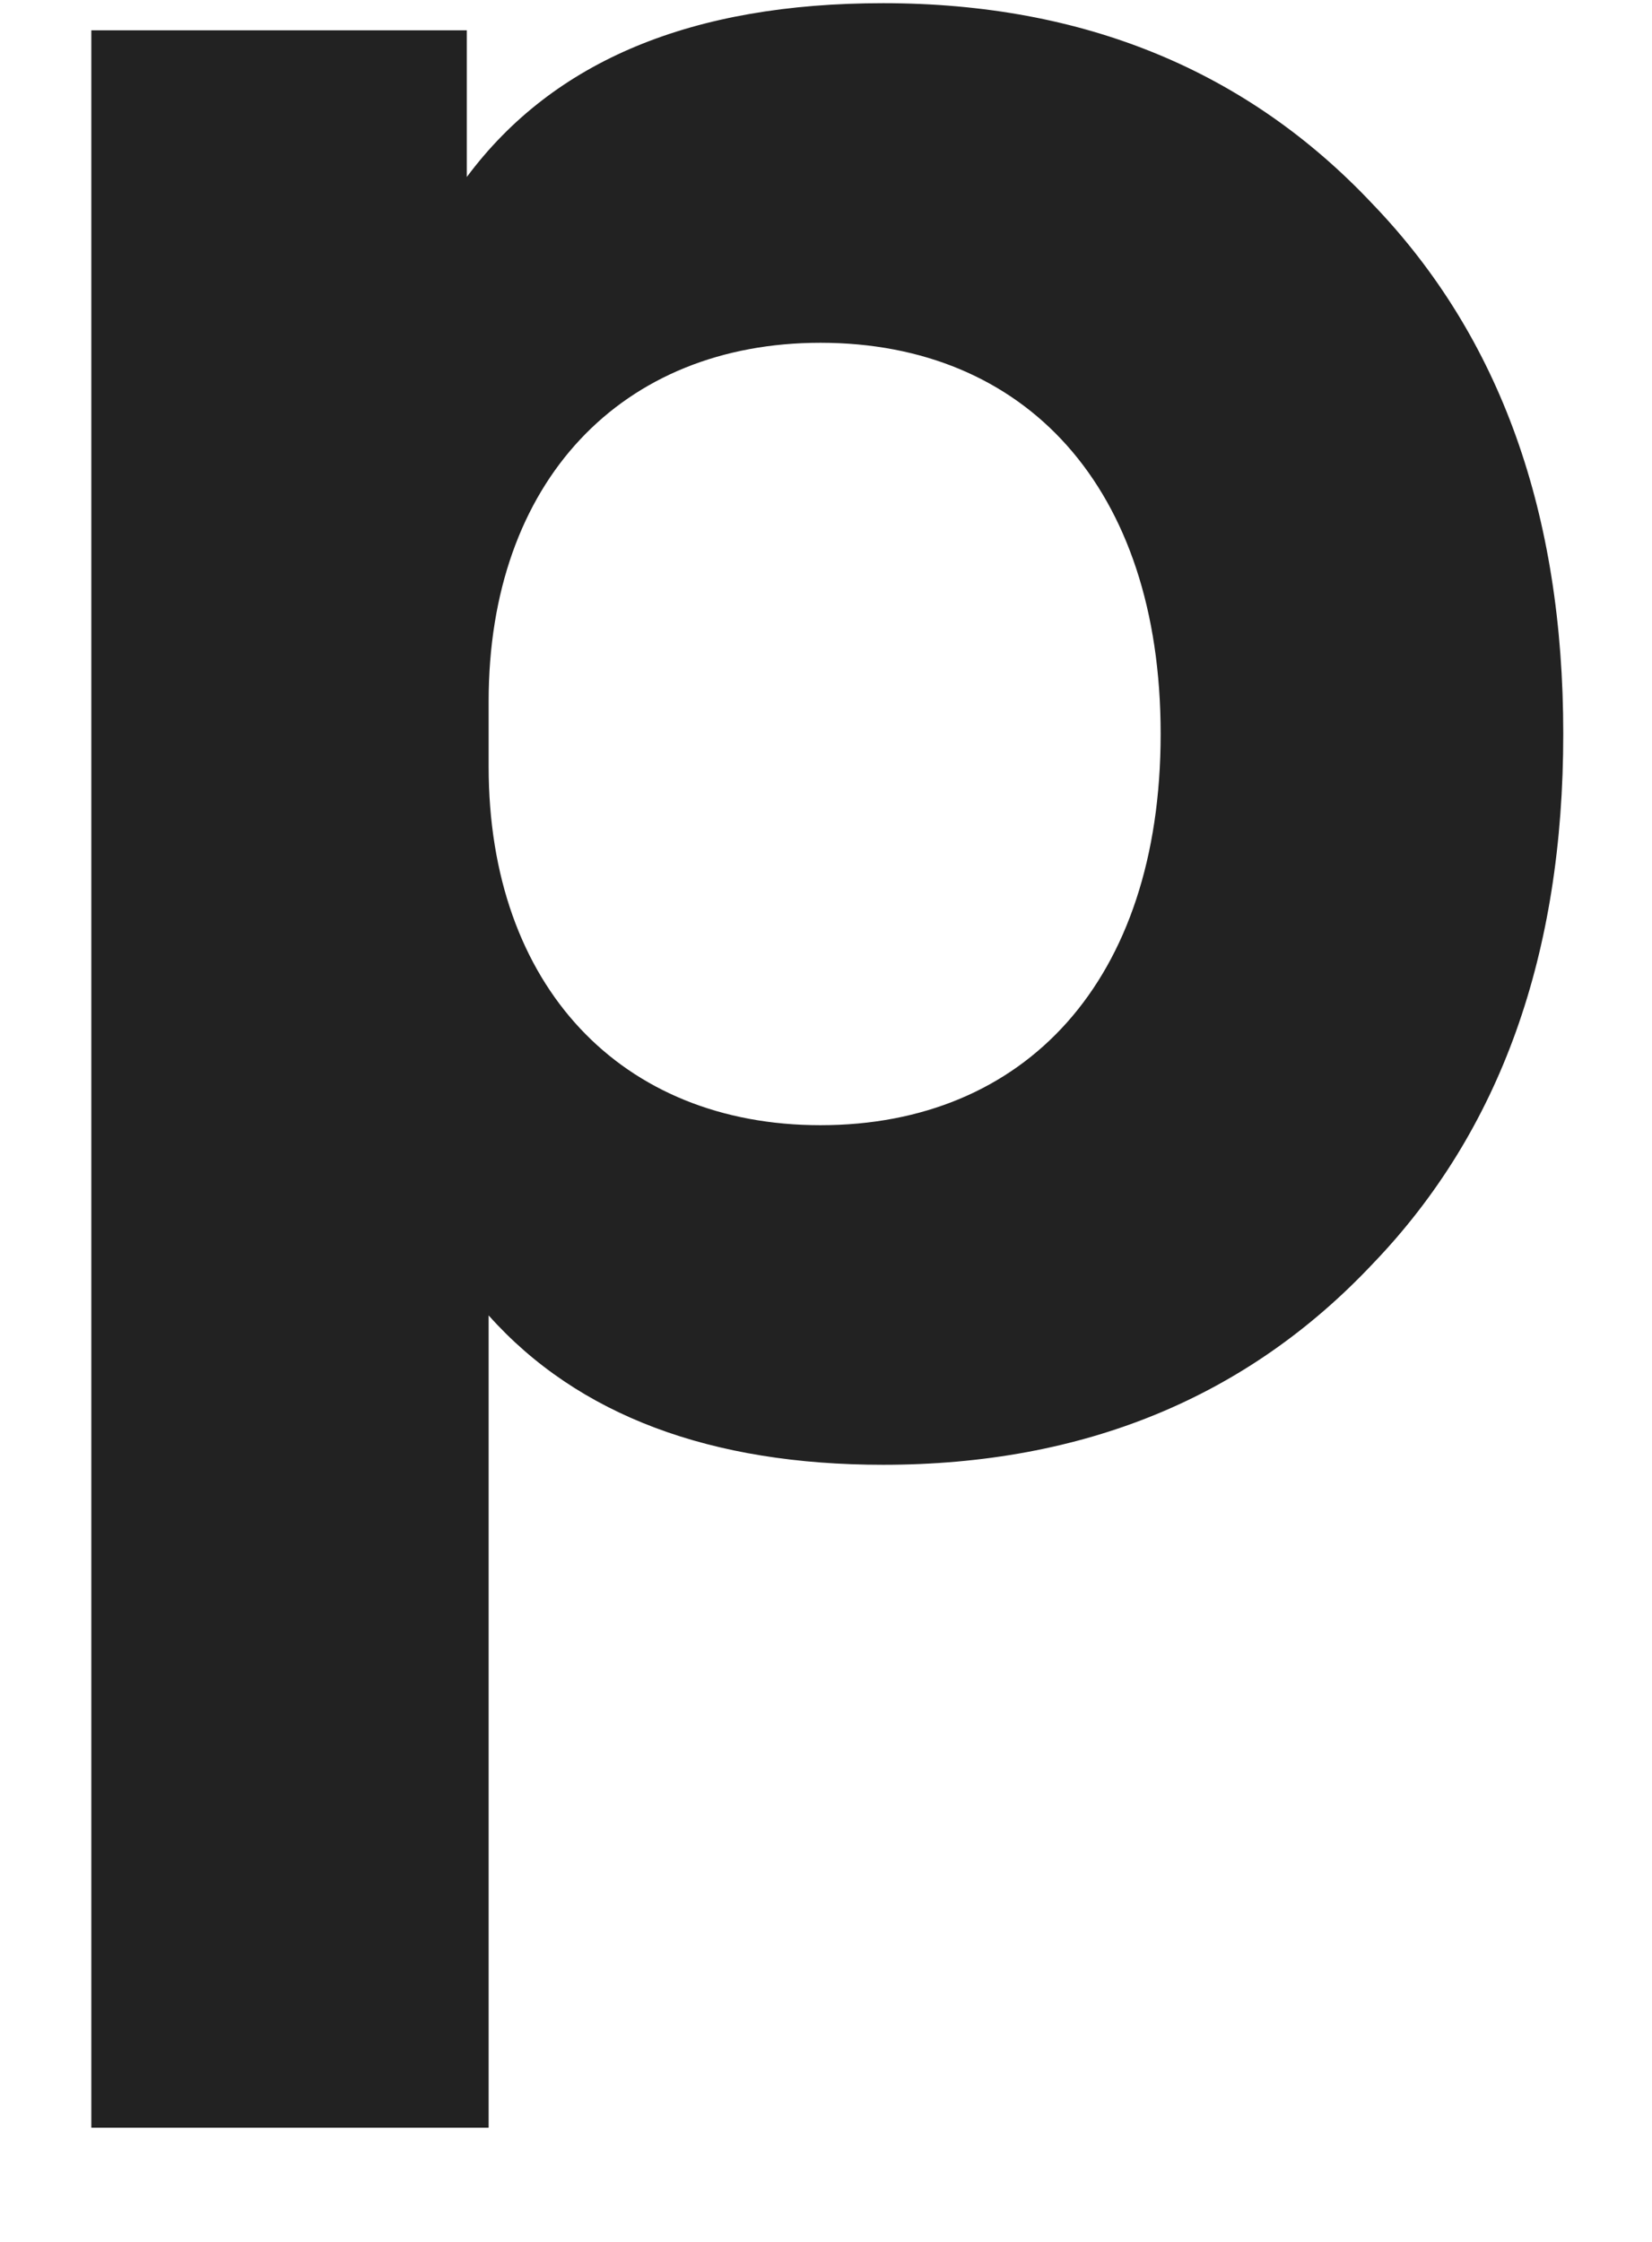 <svg width="14" height="19" viewBox="0 0 14 19" fill="none" xmlns="http://www.w3.org/2000/svg">
<path d="M7.484 0.027C5.87 0.027 4.693 0.51 3.956 1.5V0.257H0.774V18.032H4.141V11.148C4.901 12 6.031 12.414 7.484 12.414C9.19 12.414 10.573 11.838 11.634 10.71C12.718 9.582 13.248 8.085 13.248 6.22C13.248 4.355 12.718 2.859 11.634 1.731C10.573 0.602 9.19 0.027 7.484 0.027ZM6.953 2.905C8.683 2.905 9.836 4.125 9.836 6.22C9.836 8.316 8.683 9.536 6.953 9.536C5.27 9.536 4.141 8.362 4.141 6.497V5.944C4.141 4.079 5.27 2.905 6.953 2.905Z" fill="#222222"/>
</svg>
